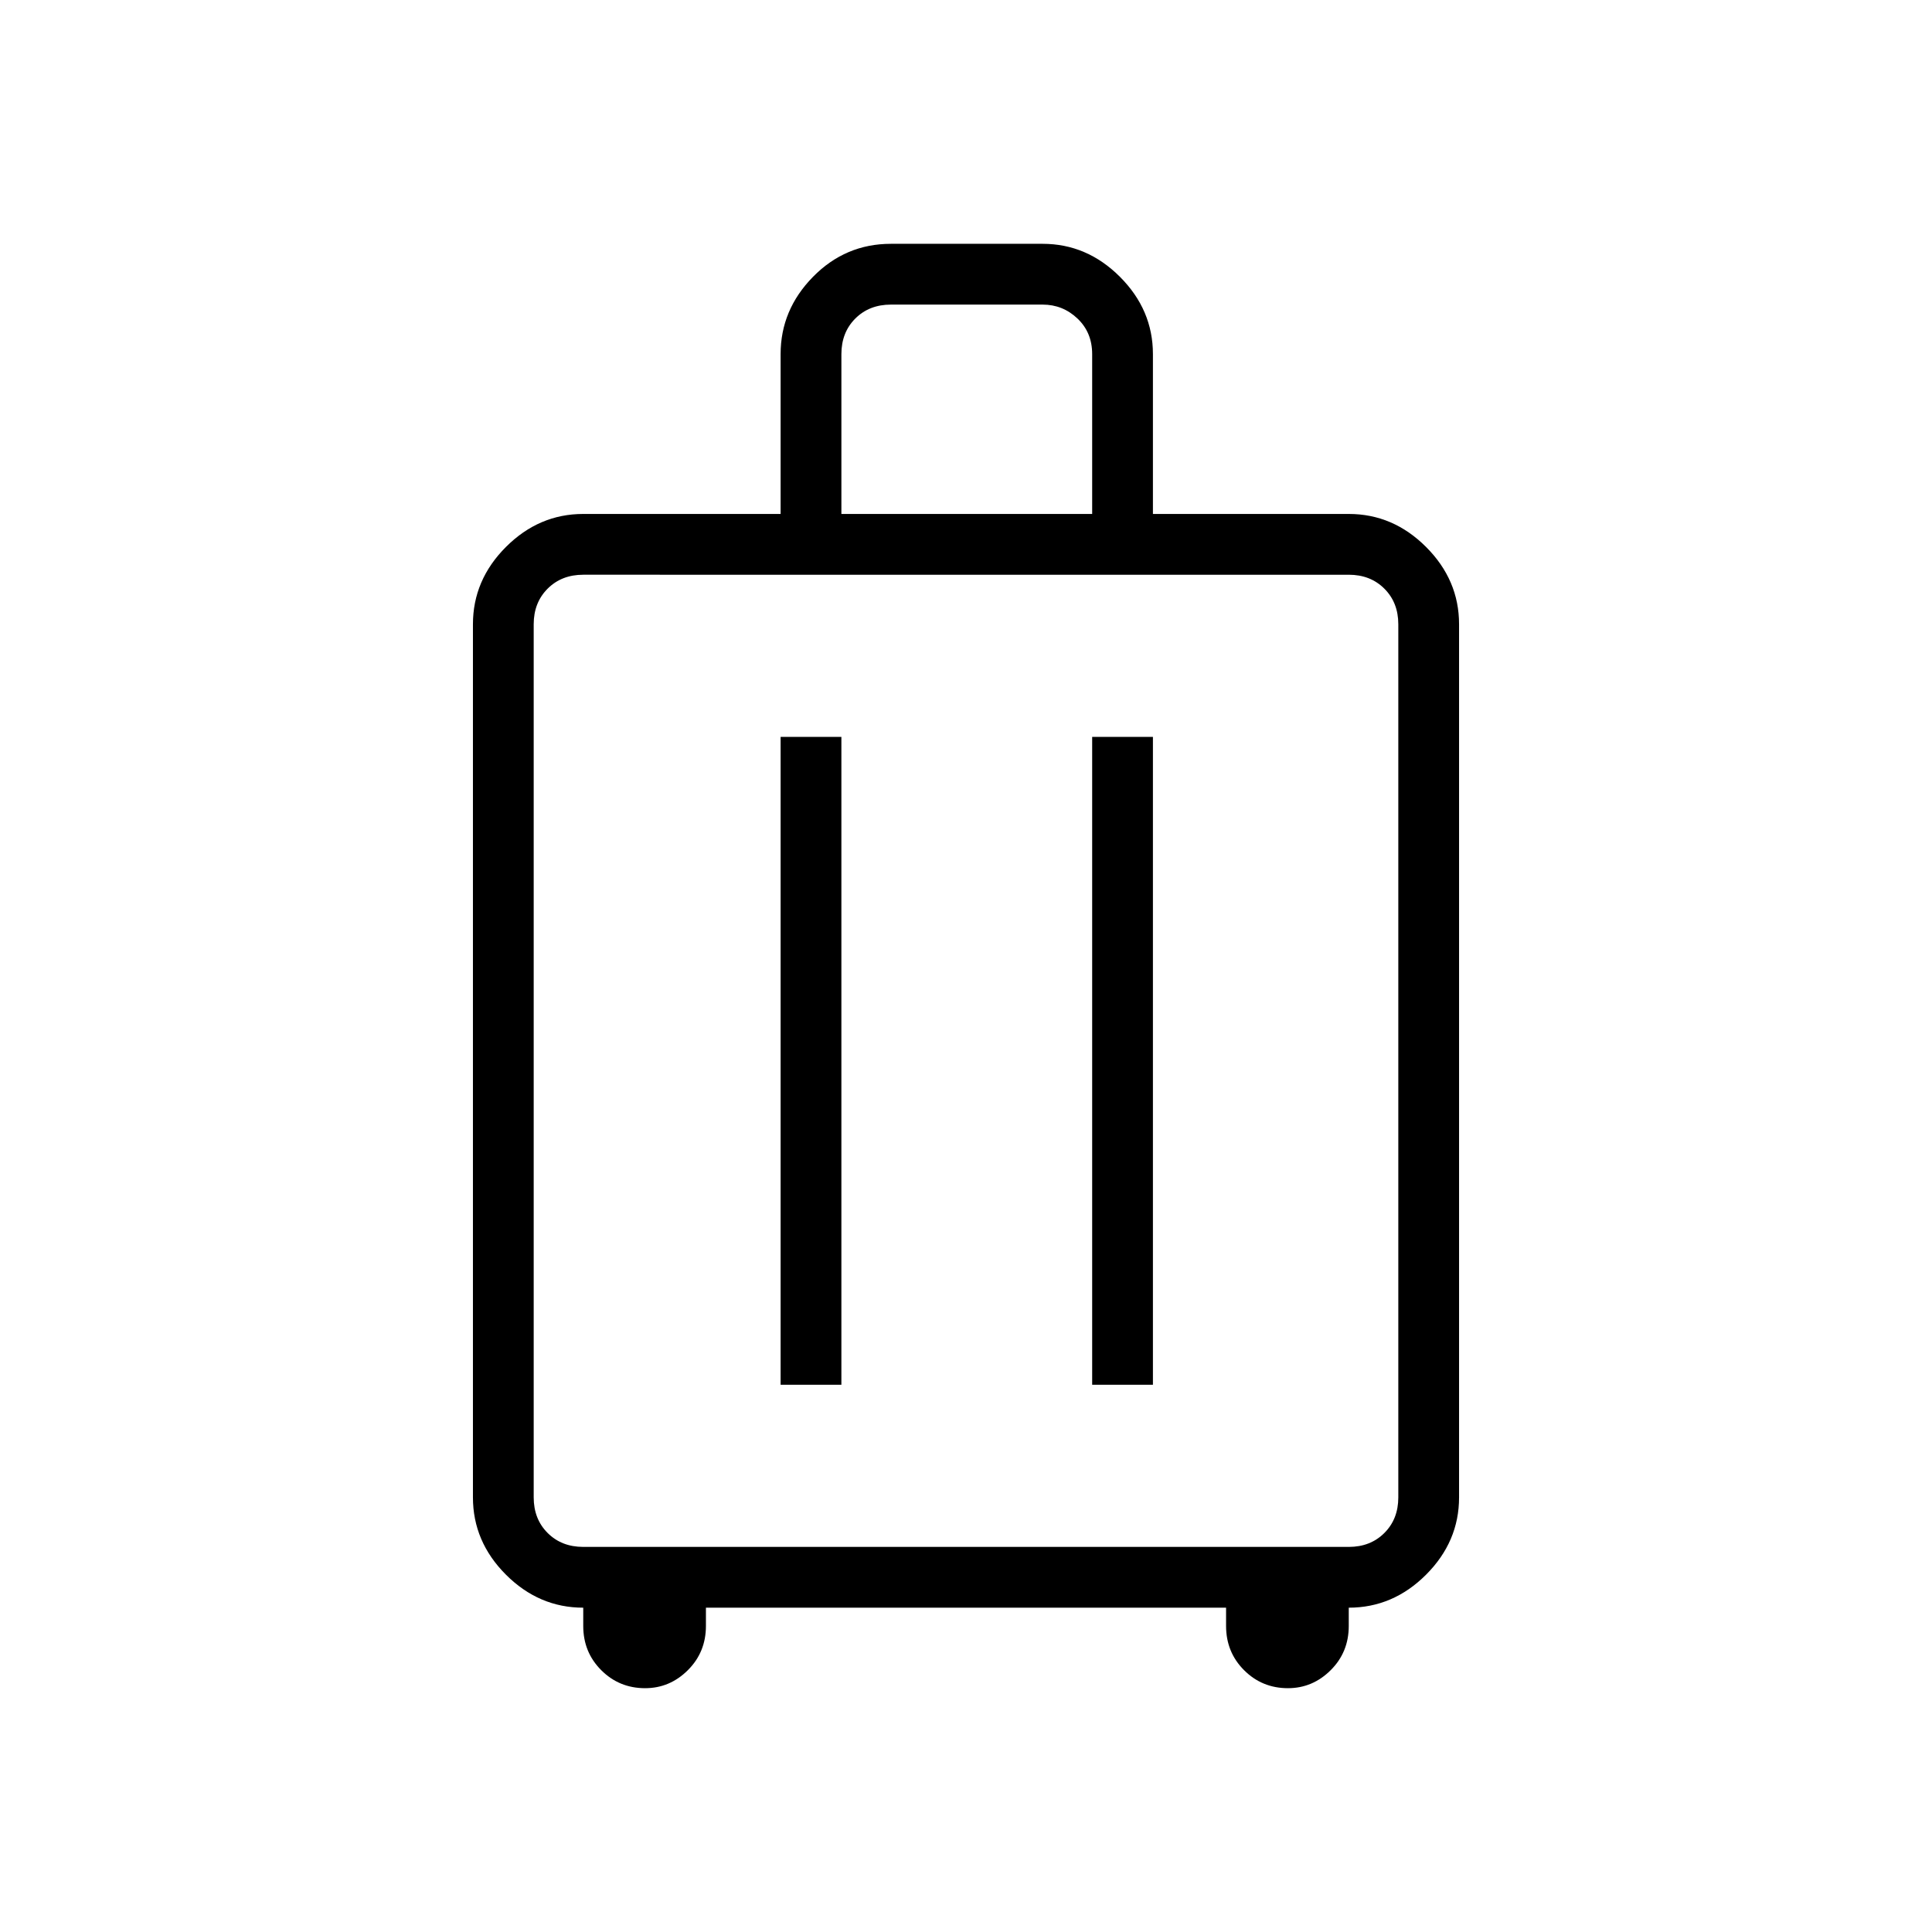 <svg xmlns="http://www.w3.org/2000/svg" height="48" viewBox="0 -960 960 960" width="48"><path d="M289.81-161.15q-22.01 0-38.41-16.4-16.4-16.4-16.4-38.41v-433.85q0-22.01 16.4-38.41 16.4-16.4 38.41-16.4h98.07v-79.42q0-22.02 16.1-38.41 16.1-16.4 38.71-16.4h75.39q22.01 0 38.41 16.4 16.39 16.4 16.39 38.41v79.42h97.31q22.01 0 38.41 16.4 16.4 16.4 16.4 38.41v433.85q0 22.01-16.4 38.41-16.4 16.4-38.41 16.4v9.07q0 13.04-8.98 21.98-8.98 8.95-21.25 8.95-12.84 0-21.79-8.95-8.94-8.94-8.94-21.98v-9.07H350.77v9.07q0 13.04-8.98 21.98-8.98 8.95-21.25 8.95-12.85 0-21.79-8.95-8.94-8.94-8.94-21.98v-9.07Zm0-30.2h380.38q10.77 0 17.69-6.92 6.93-6.92 6.93-17.69v-433.85q0-10.77-6.93-17.69-6.92-6.92-17.69-6.92H289.81q-10.77 0-17.69 6.92-6.93 6.92-6.93 17.69v433.85q0 10.77 6.93 17.69 6.92 6.92 17.69 6.92Zm98.07-80.57h30.2v-321.93h-30.2v321.93Zm154.81 0h30.19v-321.93h-30.19v321.93Zm-124.61-432.7h124.61v-79.42q0-10.77-7.31-17.69-7.3-6.92-17.3-6.92h-75.39q-10.77 0-17.69 6.92-6.92 6.92-6.92 17.69v79.42ZM480-432.88Z"/></svg>